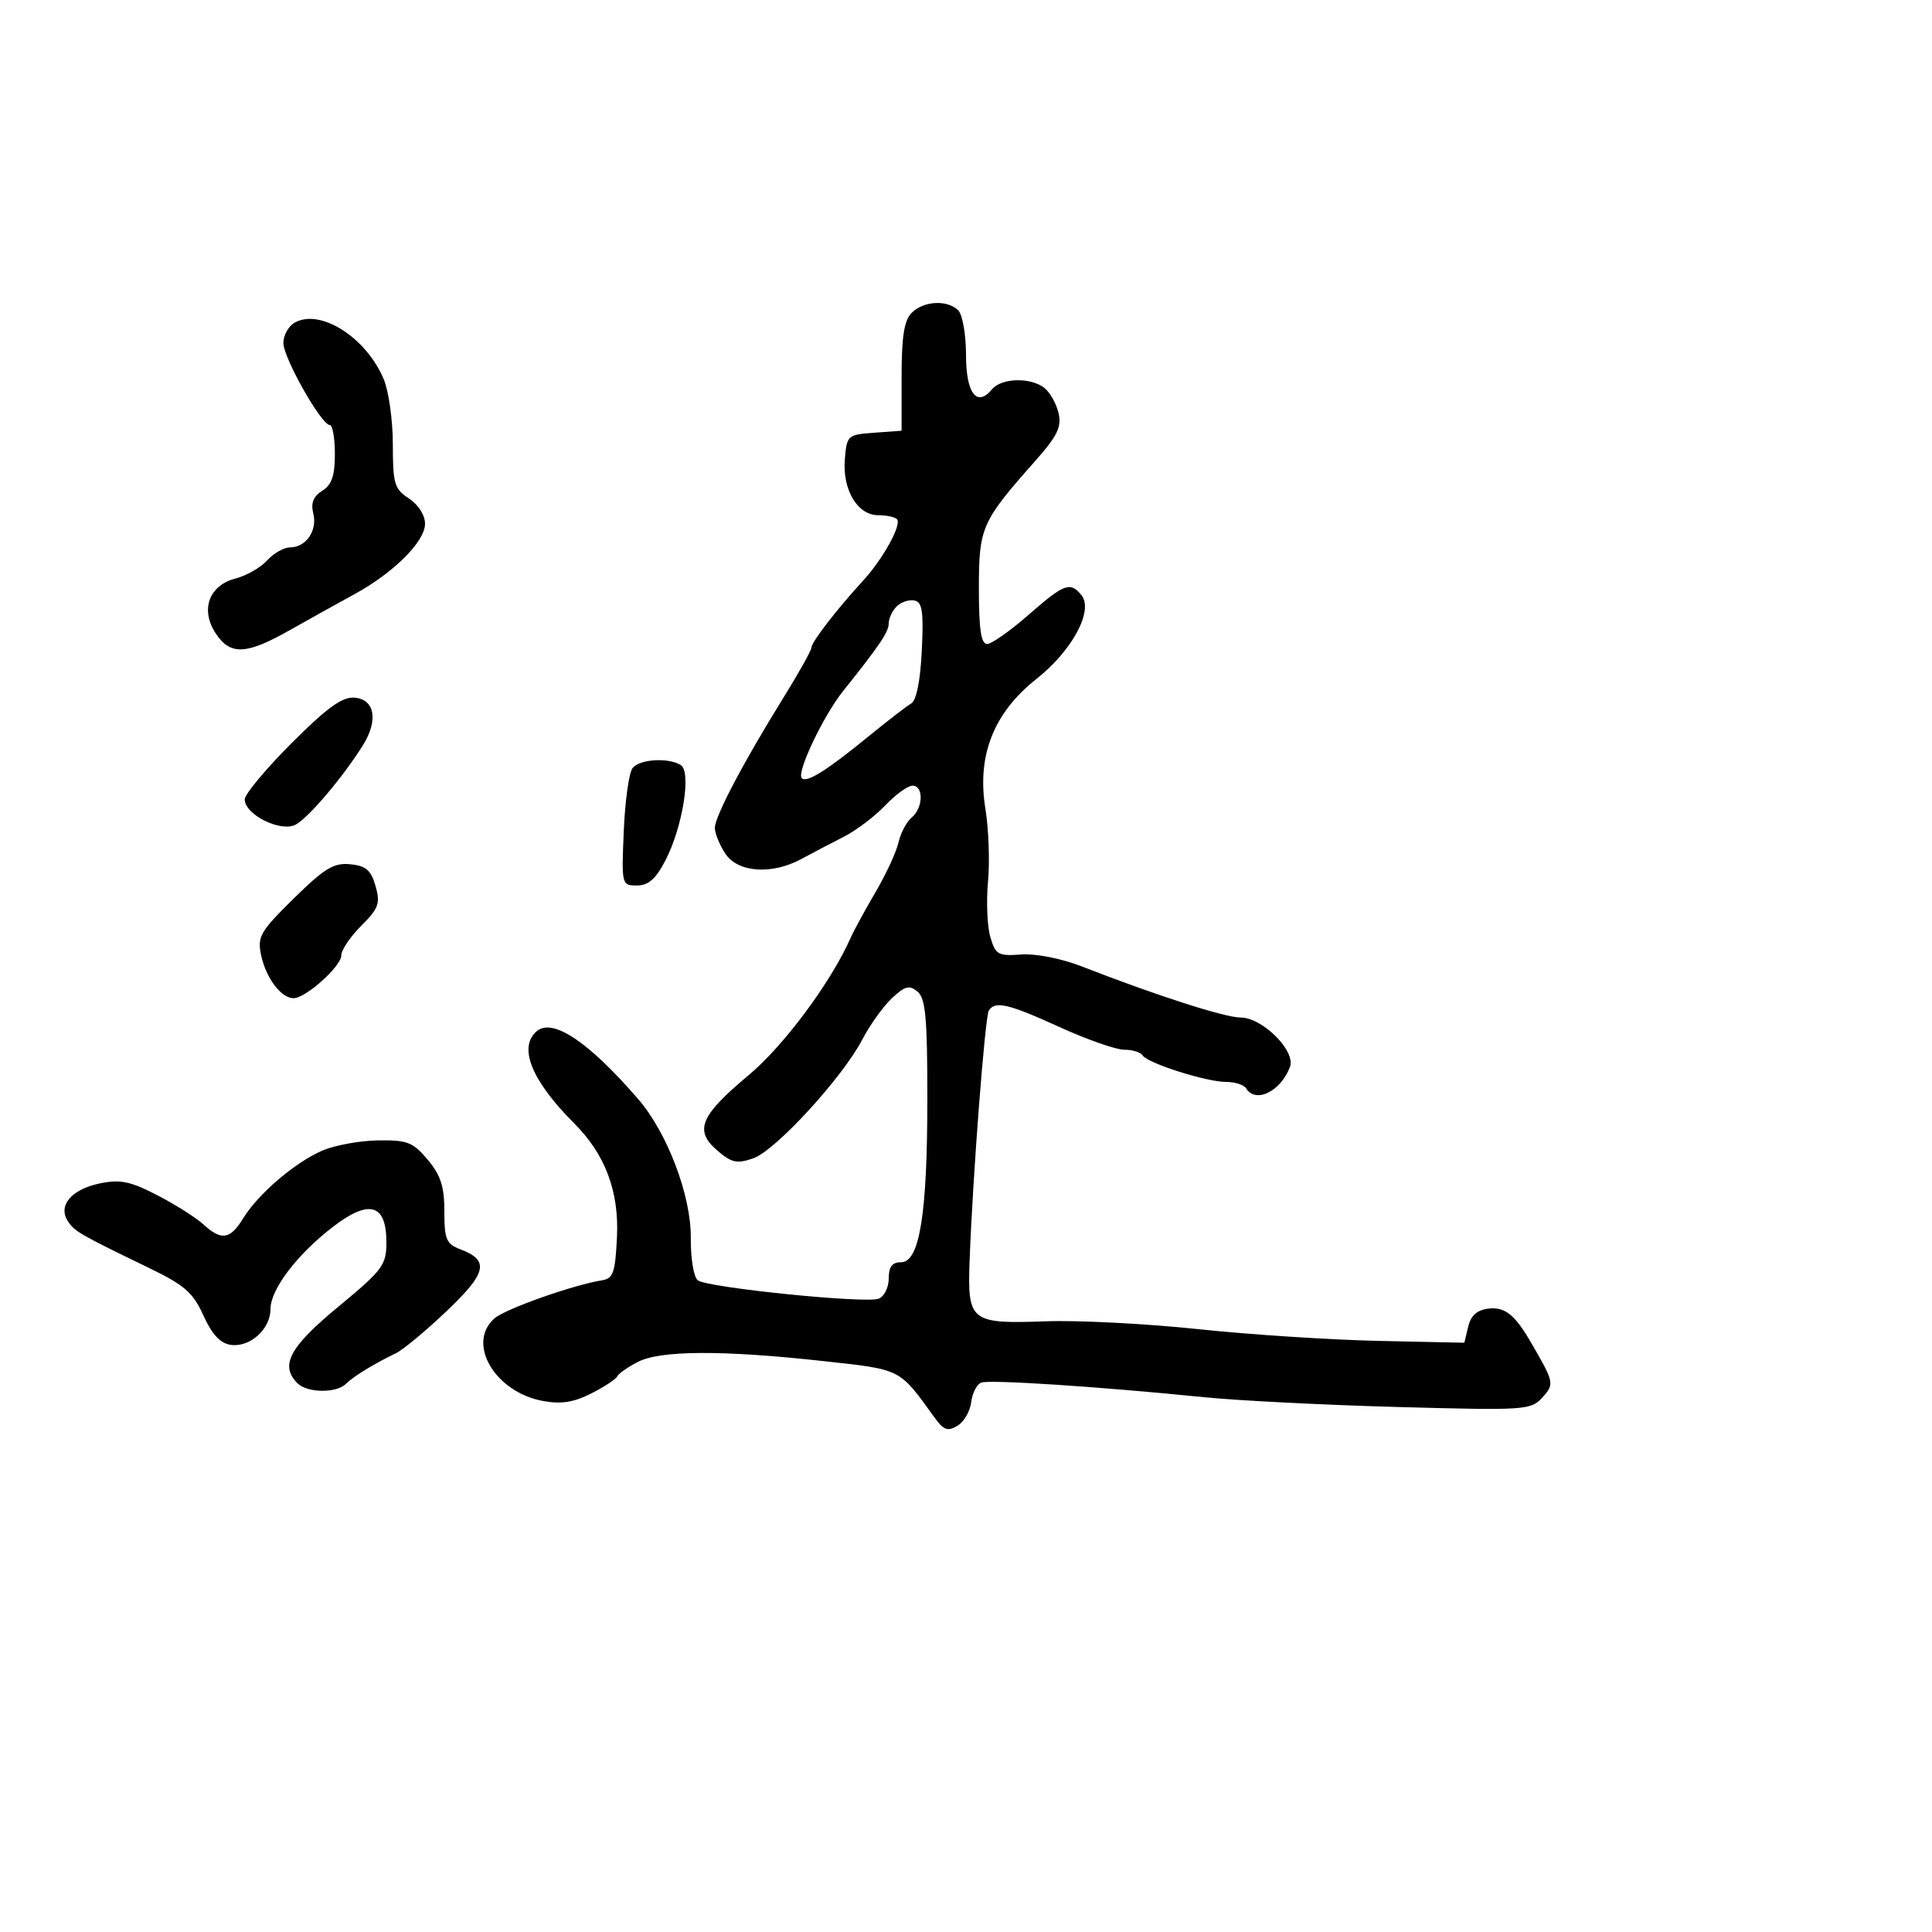 <svg xmlns="http://www.w3.org/2000/svg" width="300" height="300" viewBox="0 0 300 300" version="1.1">
	<path d="M 141.571 48.571 C 140.393 49.750, 140 52.237, 140 58.514 L 140 66.885 135.750 67.193 C 131.608 67.492, 131.492 67.597, 131.185 71.326 C 130.797 76.047, 133.154 80, 136.356 80 C 137.627 80, 138.941 80.274, 139.276 80.610 C 140.083 81.417, 137.108 86.815, 133.988 90.203 C 129.978 94.558, 126 99.713, 126 100.553 C 126 100.982, 124.022 104.520, 121.605 108.416 C 115.426 118.373, 111 126.781, 111 128.558 C 111 129.390, 111.727 131.180, 112.615 132.535 C 114.566 135.512, 119.869 135.877, 124.500 133.352 C 126.150 132.452, 129.075 130.918, 131 129.944 C 132.925 128.969, 135.822 126.783, 137.437 125.086 C 139.052 123.389, 140.965 122, 141.687 122 C 143.448 122, 143.362 125.455, 141.564 126.947 C 140.775 127.602, 139.853 129.345, 139.517 130.819 C 139.180 132.294, 137.584 135.750, 135.970 138.500 C 134.355 141.250, 132.608 144.459, 132.087 145.630 C 129 152.577, 121.715 162.384, 116.250 166.951 C 108.718 173.245, 107.760 175.537, 111.369 178.641 C 113.605 180.565, 114.434 180.745, 116.973 179.860 C 120.435 178.653, 130.813 167.339, 133.912 161.394 C 135.082 159.148, 137.143 156.275, 138.490 155.009 C 140.523 153.099, 141.202 152.923, 142.471 153.976 C 143.721 155.014, 144 158.037, 144 170.573 C 144 188.516, 142.798 196, 139.917 196 C 138.533 196, 138 196.703, 138 198.531 C 138 199.924, 137.298 201.332, 136.441 201.661 C 134.404 202.443, 109.843 199.947, 108.355 198.807 C 107.718 198.319, 107.234 195.389, 107.264 192.201 C 107.326 185.662, 103.622 175.901, 99.091 170.660 C 91.429 161.796, 85.851 158.048, 83.378 160.101 C 80.407 162.567, 82.510 167.783, 89.158 174.430 C 93.972 179.245, 96.135 184.976, 95.803 192.037 C 95.542 197.583, 95.221 198.524, 93.500 198.800 C 88.964 199.525, 78.379 203.279, 76.750 204.740 C 72.409 208.634, 76.864 216.175, 84.314 217.545 C 87.132 218.063, 89.089 217.758, 91.814 216.373 C 93.841 215.343, 95.653 214.153, 95.840 213.729 C 96.028 213.305, 97.468 212.292, 99.041 211.479 C 102.541 209.669, 112.228 209.627, 127.883 211.353 C 140.091 212.699, 139.569 212.432, 145.168 220.189 C 146.529 222.075, 147.173 222.297, 148.668 221.399 C 149.676 220.794, 150.639 219.144, 150.808 217.734 C 150.978 216.323, 151.675 214.955, 152.359 214.693 C 153.650 214.197, 170.573 215.305, 187 216.960 C 192.225 217.487, 205.759 218.171, 217.076 218.480 C 236.843 219.021, 237.723 218.963, 239.484 217.017 C 241.401 214.899, 241.354 214.675, 237.671 208.357 C 235.199 204.115, 233.657 202.901, 231.125 203.199 C 229.362 203.408, 228.395 204.269, 227.981 206 L 227.382 208.500 213.941 208.210 C 206.549 208.050, 193.975 207.228, 186 206.383 C 178.025 205.538, 167.406 204.993, 162.401 205.171 C 150.669 205.590, 150.215 205.229, 150.561 195.751 C 151.032 182.846, 152.947 157.895, 153.541 156.934 C 154.506 155.372, 156.559 155.850, 164.569 159.500 C 168.794 161.425, 173.292 163, 174.566 163 C 175.840 163, 177.127 163.396, 177.426 163.880 C 178.175 165.092, 187.317 168, 190.379 168 C 191.756 168, 193.160 168.450, 193.500 169 C 194.976 171.388, 198.858 169.490, 200.305 165.672 C 201.241 163.200, 196.036 158, 192.625 158 C 190.192 158, 179.516 154.564, 168 150.074 C 164.813 148.832, 160.851 148.050, 158.579 148.215 C 154.987 148.476, 154.585 148.249, 153.779 145.500 C 153.295 143.850, 153.134 139.975, 153.420 136.889 C 153.706 133.803, 153.522 128.708, 153.011 125.567 C 151.669 117.319, 154.286 110.682, 160.965 105.402 C 166.526 101.005, 169.867 94.749, 167.912 92.394 C 166.158 90.281, 165.256 90.621, 159.679 95.500 C 156.849 97.975, 153.964 100, 153.267 100 C 152.343 100, 152 97.676, 152 91.404 C 152 81.902, 152.393 81.008, 160.688 71.649 C 164.189 67.699, 164.873 66.306, 164.374 64.149 C 164.036 62.692, 163.053 60.938, 162.189 60.250 C 160.067 58.562, 155.520 58.668, 154.049 60.441 C 151.678 63.297, 150 61.081, 150 55.093 C 150 51.962, 149.460 48.860, 148.800 48.200 C 147.117 46.517, 143.436 46.706, 141.571 48.571 M 45.750 50.105 C 44.788 50.652, 44 52.068, 44 53.251 C 44 55.563, 49.904 66, 51.211 66 C 51.645 66, 52 68.021, 52 70.492 C 52 73.873, 51.514 75.286, 50.036 76.210 C 48.650 77.075, 48.241 78.112, 48.647 79.731 C 49.314 82.389, 47.523 85, 45.033 85 C 44.085 85, 42.489 85.907, 41.486 87.015 C 40.483 88.123, 38.277 89.389, 36.583 89.828 C 32.447 90.900, 31.076 94.660, 33.481 98.331 C 35.750 101.793, 38.217 101.690, 45 97.851 C 48.025 96.138, 52.525 93.635, 55 92.287 C 61.120 88.955, 66 84.093, 66 81.327 C 66 79.998, 64.957 78.363, 63.500 77.408 C 61.241 75.928, 61 75.117, 61 69.007 C 61 65.288, 60.362 60.727, 59.582 58.872 C 56.847 52.370, 49.718 47.851, 45.750 50.105 M 139.229 94.171 C 138.553 94.847, 138 96.026, 138 96.792 C 138 98.122, 136.628 100.160, 130.932 107.287 C 127.830 111.168, 123.646 119.980, 124.500 120.833 C 125.272 121.606, 128.357 119.669, 134.985 114.248 C 137.845 111.910, 140.767 109.660, 141.479 109.248 C 142.299 108.775, 142.907 105.756, 143.137 101.022 C 143.433 94.933, 143.218 93.489, 141.979 93.243 C 141.143 93.077, 139.905 93.495, 139.229 94.171 M 45.250 115.419 C 41.263 119.413, 38 123.331, 38 124.125 C 38 126.505, 43.604 129.282, 45.913 128.046 C 47.927 126.969, 53.297 120.626, 56.373 115.691 C 58.790 111.812, 58.182 108.547, 55 108.329 C 53.114 108.199, 50.720 109.940, 45.250 115.419 M 98.232 119.250 C 97.675 119.938, 97.058 124.325, 96.860 129 C 96.504 137.407, 96.526 137.500, 98.902 137.500 C 100.681 137.500, 101.828 136.490, 103.324 133.608 C 105.988 128.474, 107.384 119.863, 105.723 118.807 C 103.822 117.600, 99.355 117.864, 98.232 119.250 M 45.601 139.530 C 40.380 144.668, 39.936 145.442, 40.550 148.332 C 41.303 151.878, 43.657 155, 45.578 155 C 47.478 155, 53 150.041, 53 148.334 C 53 147.516, 54.393 145.453, 56.095 143.751 C 58.808 141.038, 59.082 140.275, 58.314 137.578 C 57.612 135.115, 56.826 134.440, 54.381 134.199 C 51.824 133.947, 50.389 134.818, 45.601 139.530 M 50.023 178.677 C 45.759 180.534, 40.092 185.387, 37.765 189.175 C 35.729 192.489, 34.384 192.692, 31.564 190.108 C 30.429 189.068, 27.212 187.034, 24.415 185.590 C 20.221 183.423, 18.660 183.102, 15.508 183.757 C 11.131 184.666, 8.980 187.165, 10.505 189.567 C 11.542 191.201, 12.283 191.630, 23.091 196.862 C 28.662 199.560, 29.976 200.706, 31.591 204.276 C 32.922 207.222, 34.206 208.600, 35.832 208.830 C 38.817 209.253, 42 206.388, 42 203.278 C 42 200.195, 46.177 194.720, 51.812 190.417 C 57.365 186.177, 60 186.976, 60 192.901 C 60 196.449, 59.448 197.187, 52.500 202.935 C 44.928 209.198, 43.426 212.026, 46.200 214.800 C 47.710 216.310, 52.240 216.360, 53.716 214.884 C 54.869 213.731, 58.016 211.804, 61.500 210.118 C 62.600 209.585, 66.136 206.643, 69.359 203.580 C 75.595 197.651, 76.031 195.723, 71.526 194.010 C 69.294 193.161, 69 192.473, 69 188.101 C 69 184.237, 68.433 182.480, 66.411 180.077 C 64.112 177.344, 63.245 177.009, 58.661 177.082 C 55.822 177.126, 51.936 177.844, 50.023 178.677" stroke="none" fill="black" fill-rule="evenodd"/>
</svg>
